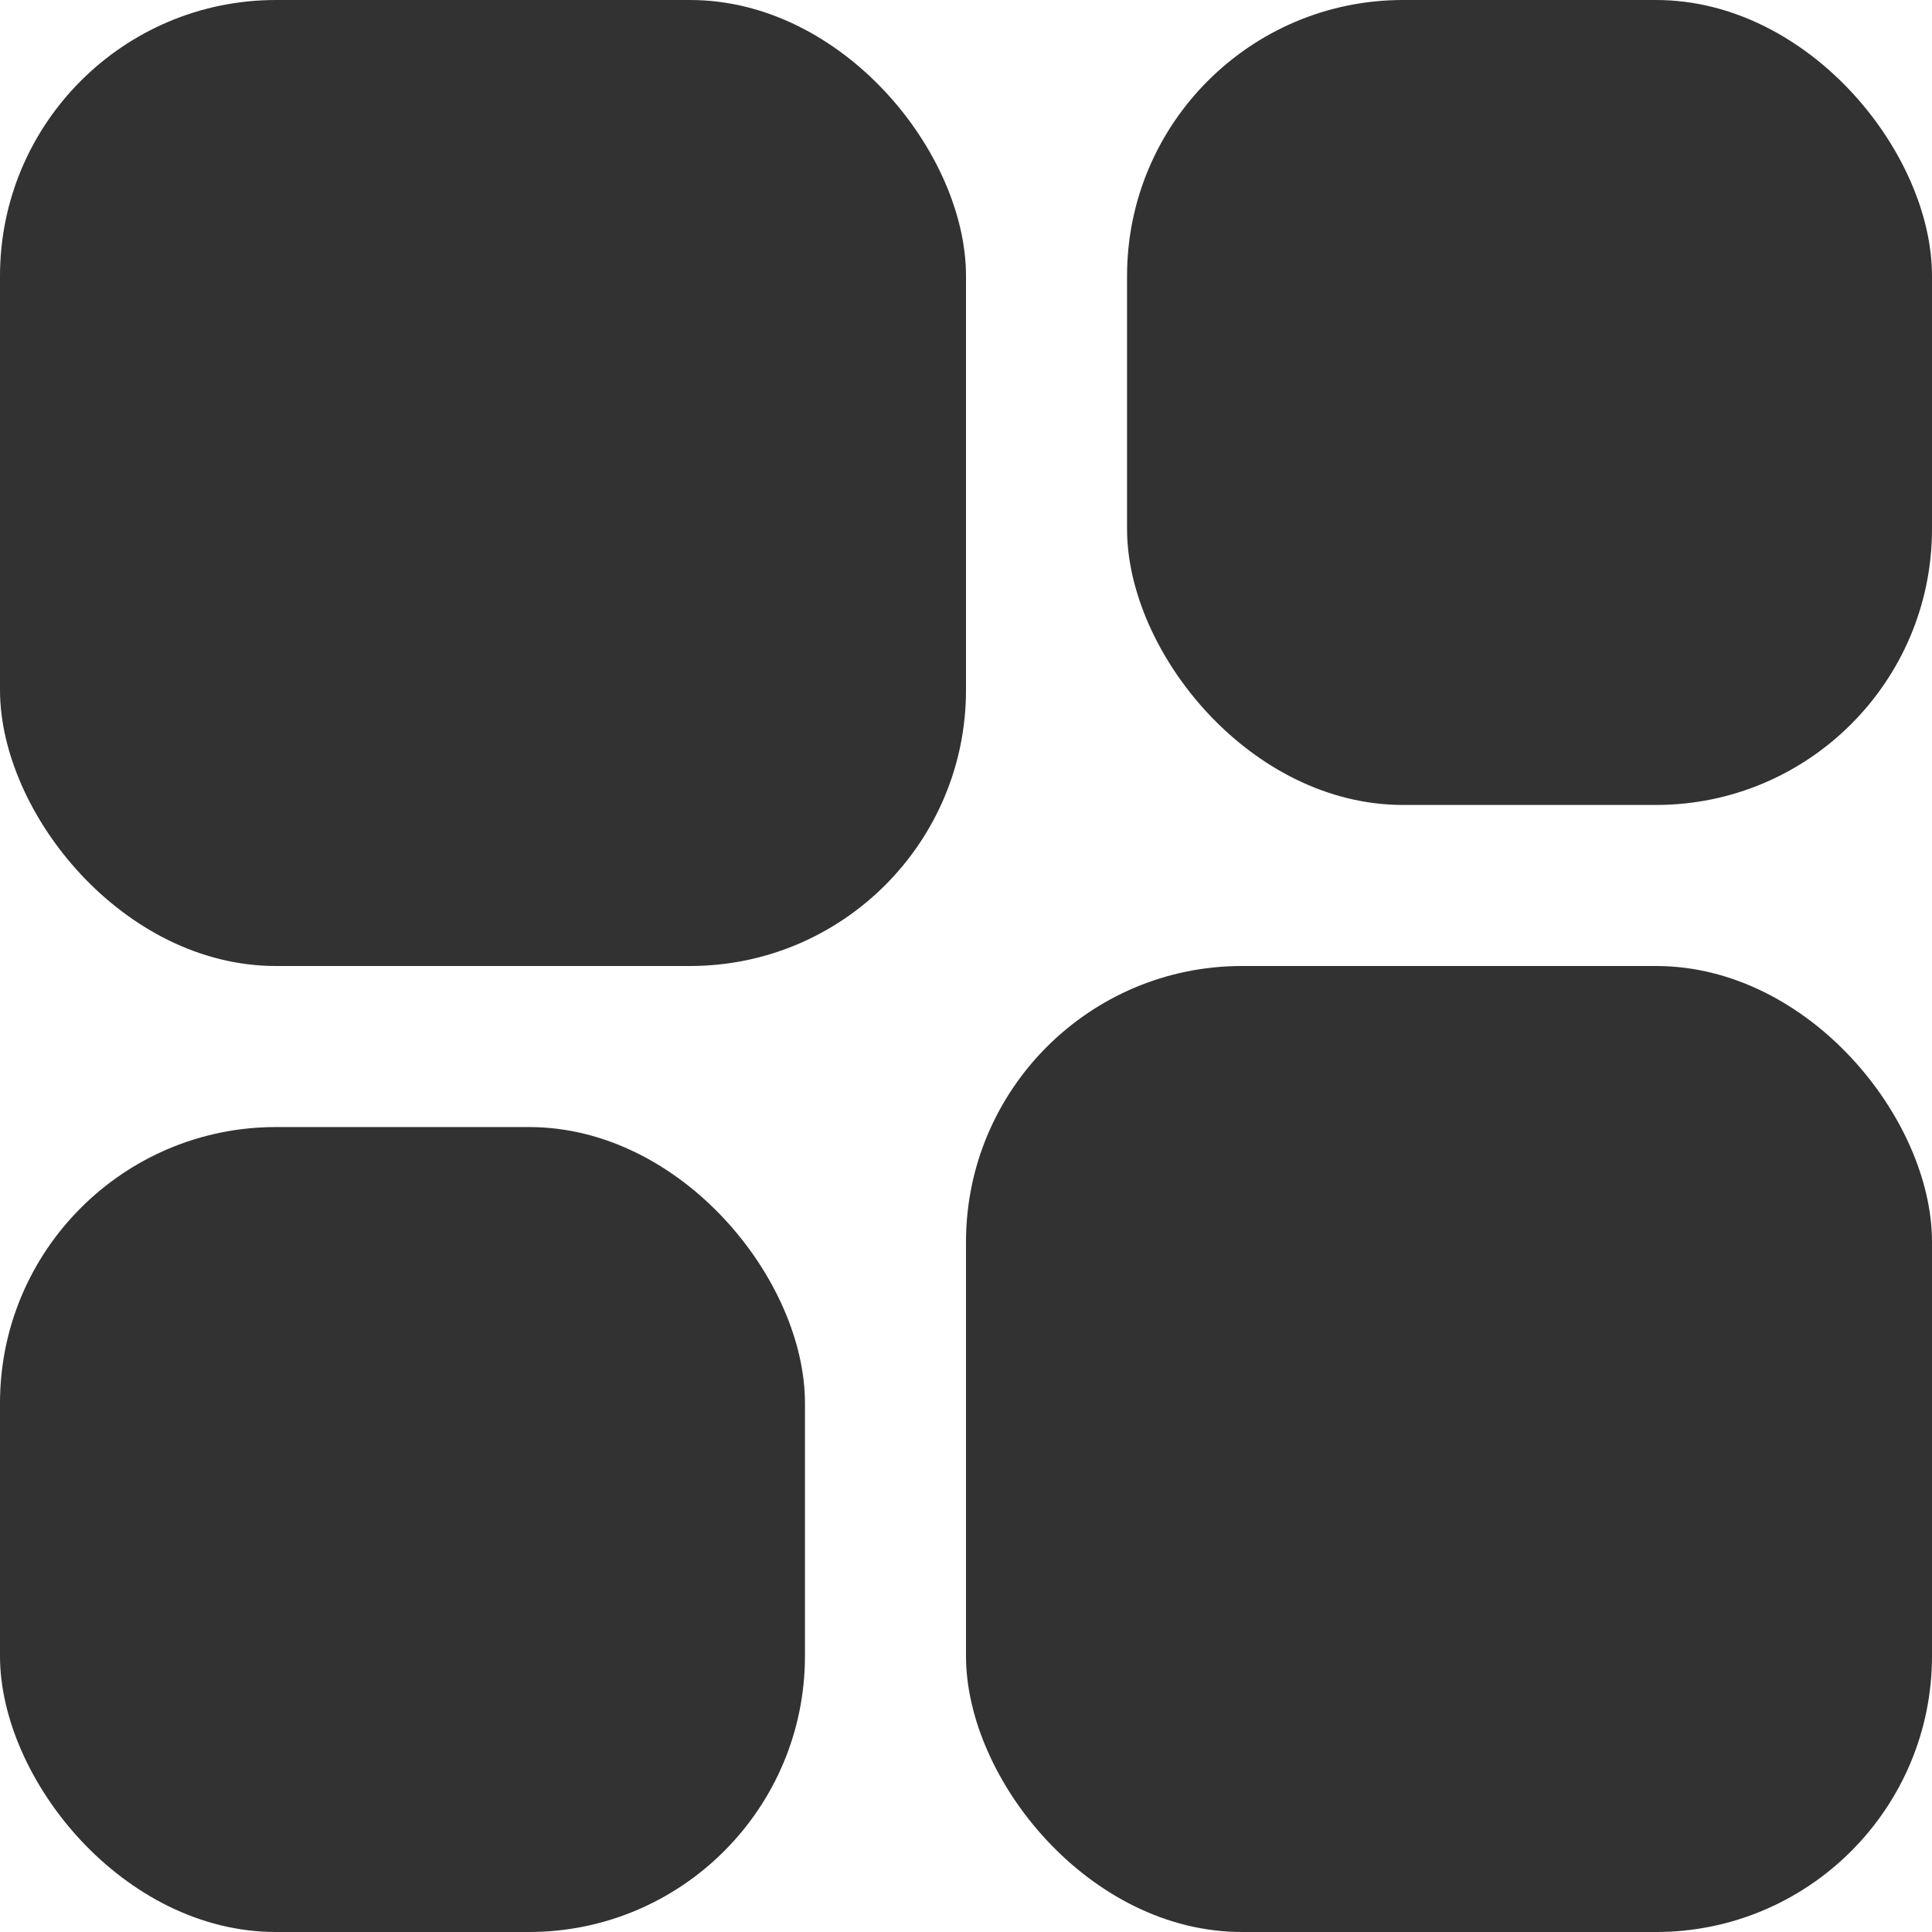 <svg width="14" height="14" viewBox="0 0 14 14" fill="none" xmlns="http://www.w3.org/2000/svg">
<rect x="8.167" width="5.833" height="5.833" rx="2" fill="#323232"/>
<rect y="8.167" width="5.833" height="5.833" rx="2" fill="#323232"/>
<rect width="7" height="7" rx="2" fill="#323232"/>
<rect x="7" y="7" width="7" height="7" rx="2" fill="#323232"/>
</svg>
